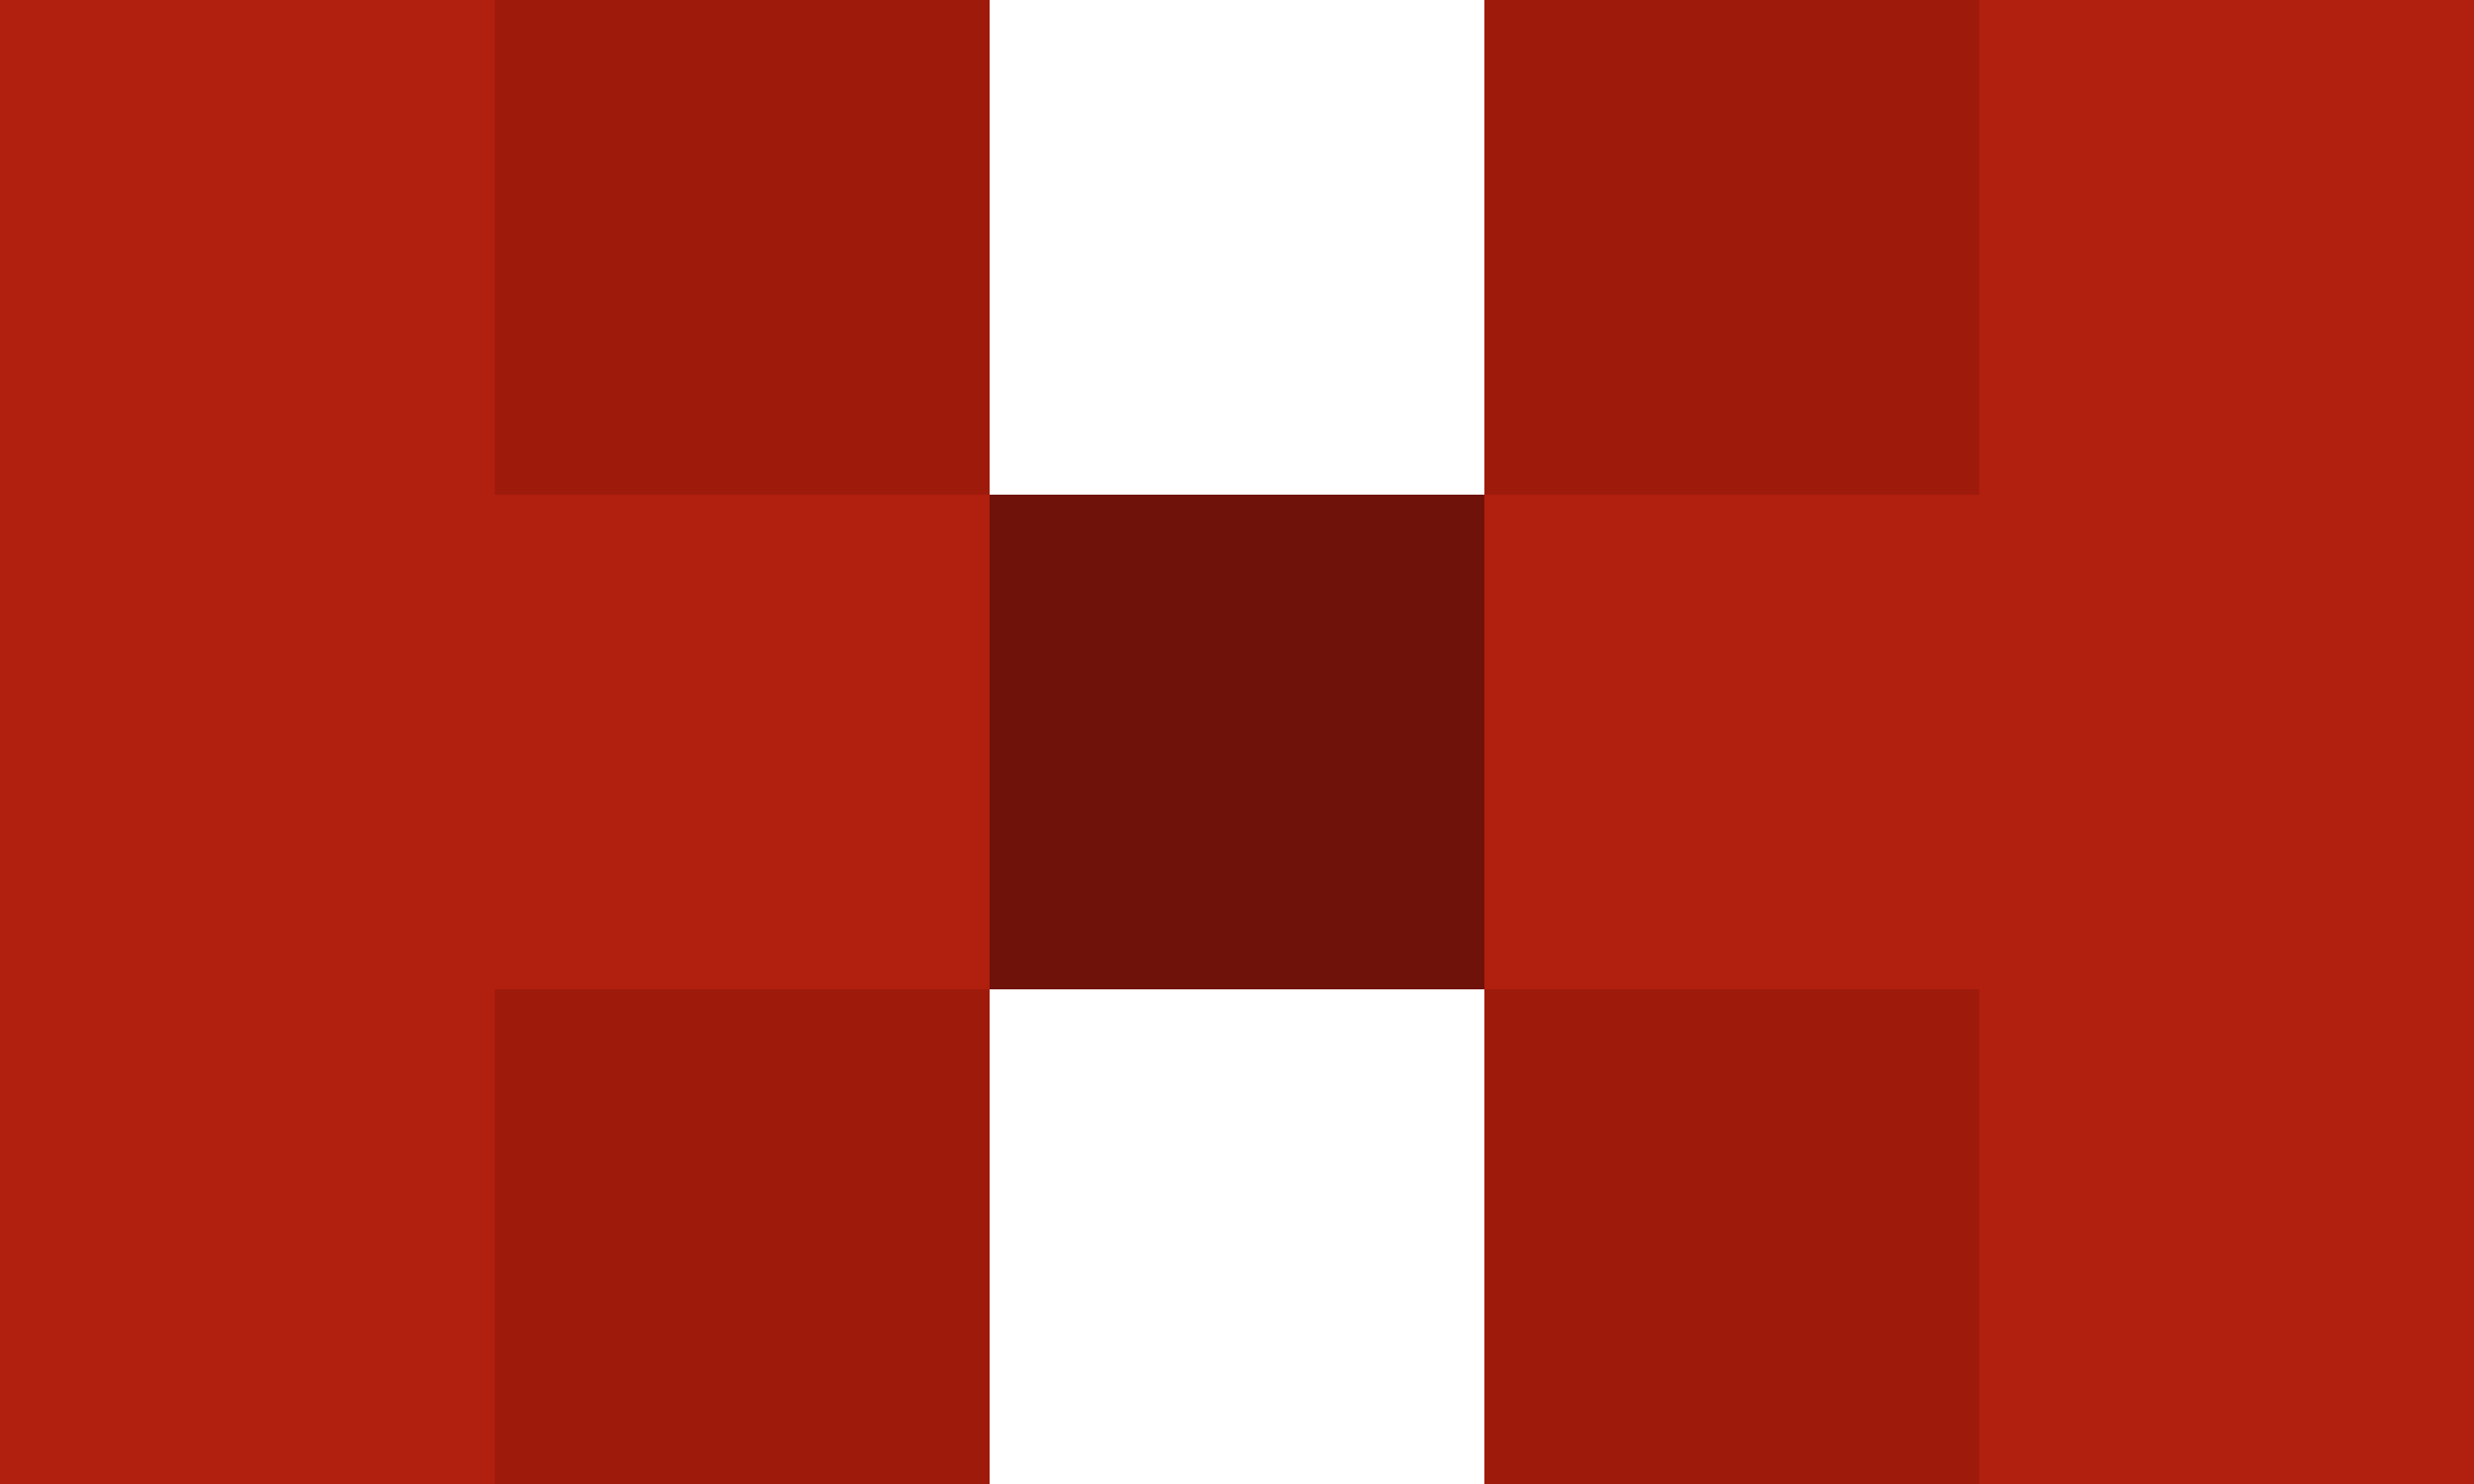 <svg xmlns="http://www.w3.org/2000/svg" viewBox="0 -0.5 5 3" shape-rendering="crispEdges"><path stroke="#b11f0e" d="M0 0h1m3 0h1M0 1h2m1 0h2M0 2h1m3 0h1"/><path stroke="#9e1b0c" d="M1 0h1m1 0h1M1 2h1m1 0h1"/><path stroke="#6f1209" d="M2 1h1"/></svg>